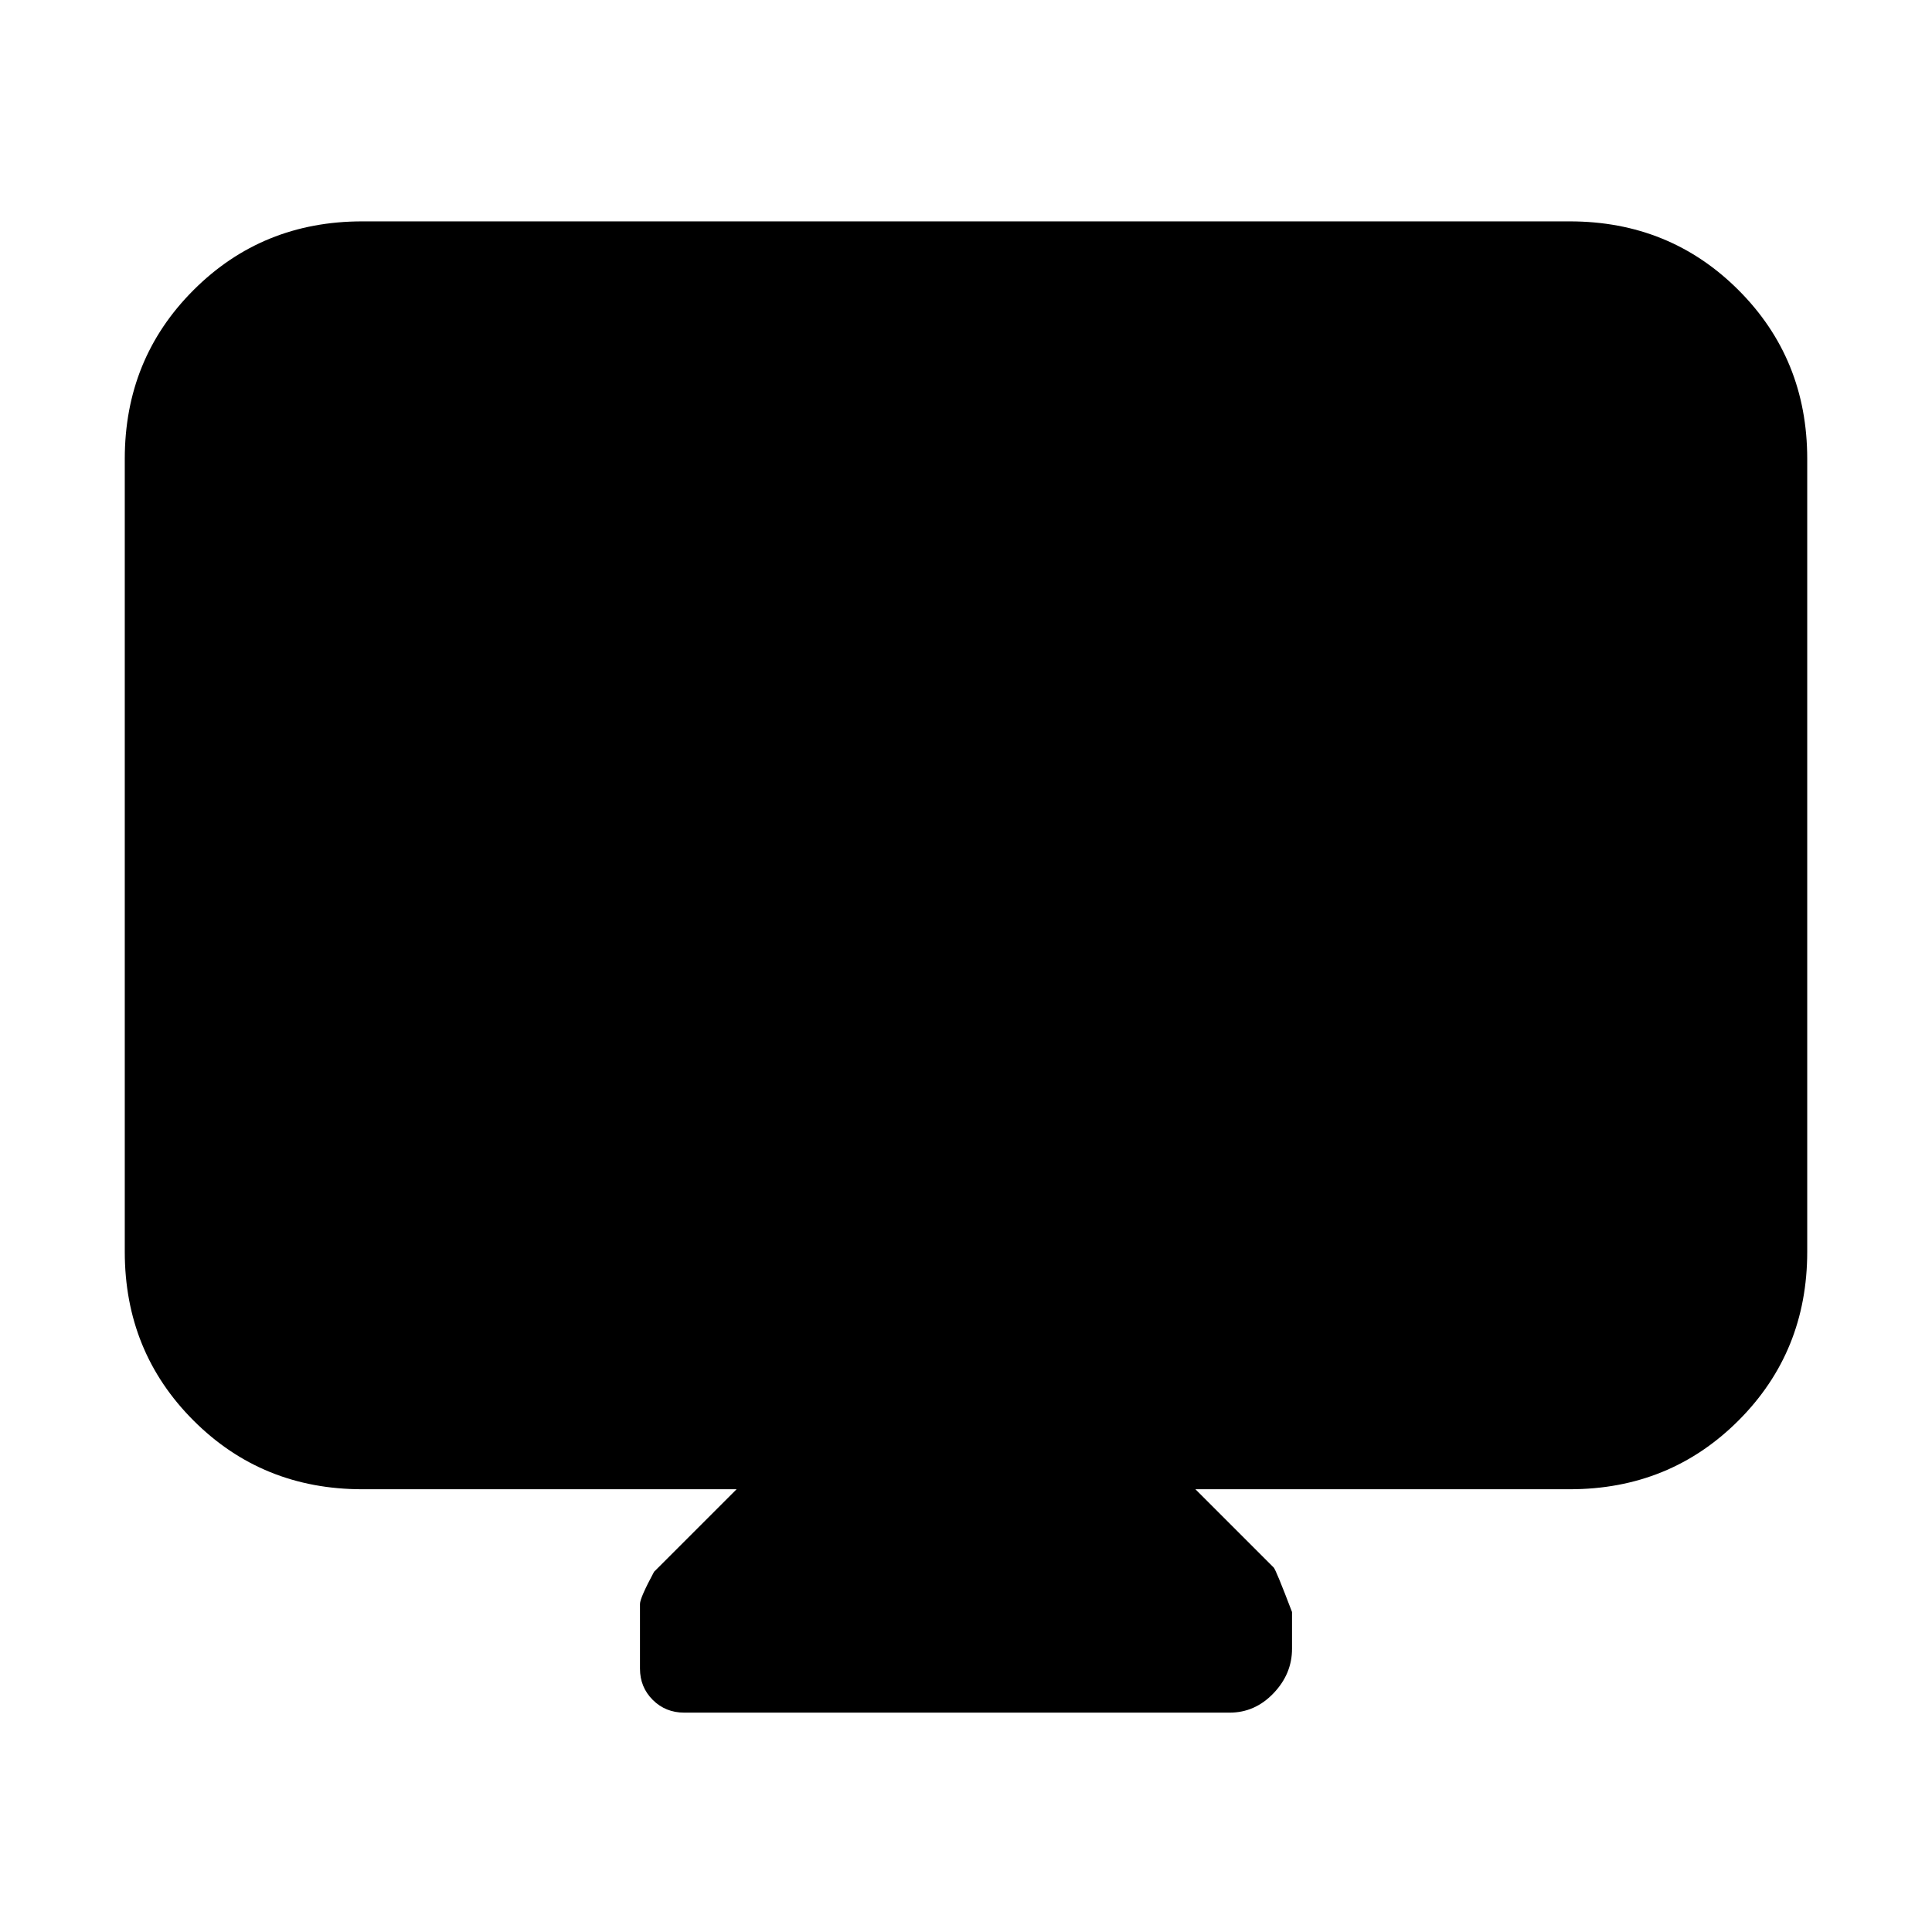 <svg xmlns="http://www.w3.org/2000/svg" height="20" viewBox="0 -960 960 960" width="20"><path d="M366-220H180q-49.7 0-83.85-34.15Q62-288.3 62-338v-394q0-49.7 34.15-83.85Q130.3-850 180-850h600q49.7 0 83.85 34.15Q898-781.7 898-732v394q0 49.7-34.15 83.85Q829.7-220 780-220H594l38.89 38.89Q634-180 642-159v18.25q0 12.5-9.2 22.12Q623.6-109 611-109H340q-9.29 0-15.64-6.32-6.36-6.33-6.36-15.56V-163q0-3 7-16l41-41Z"/></svg>